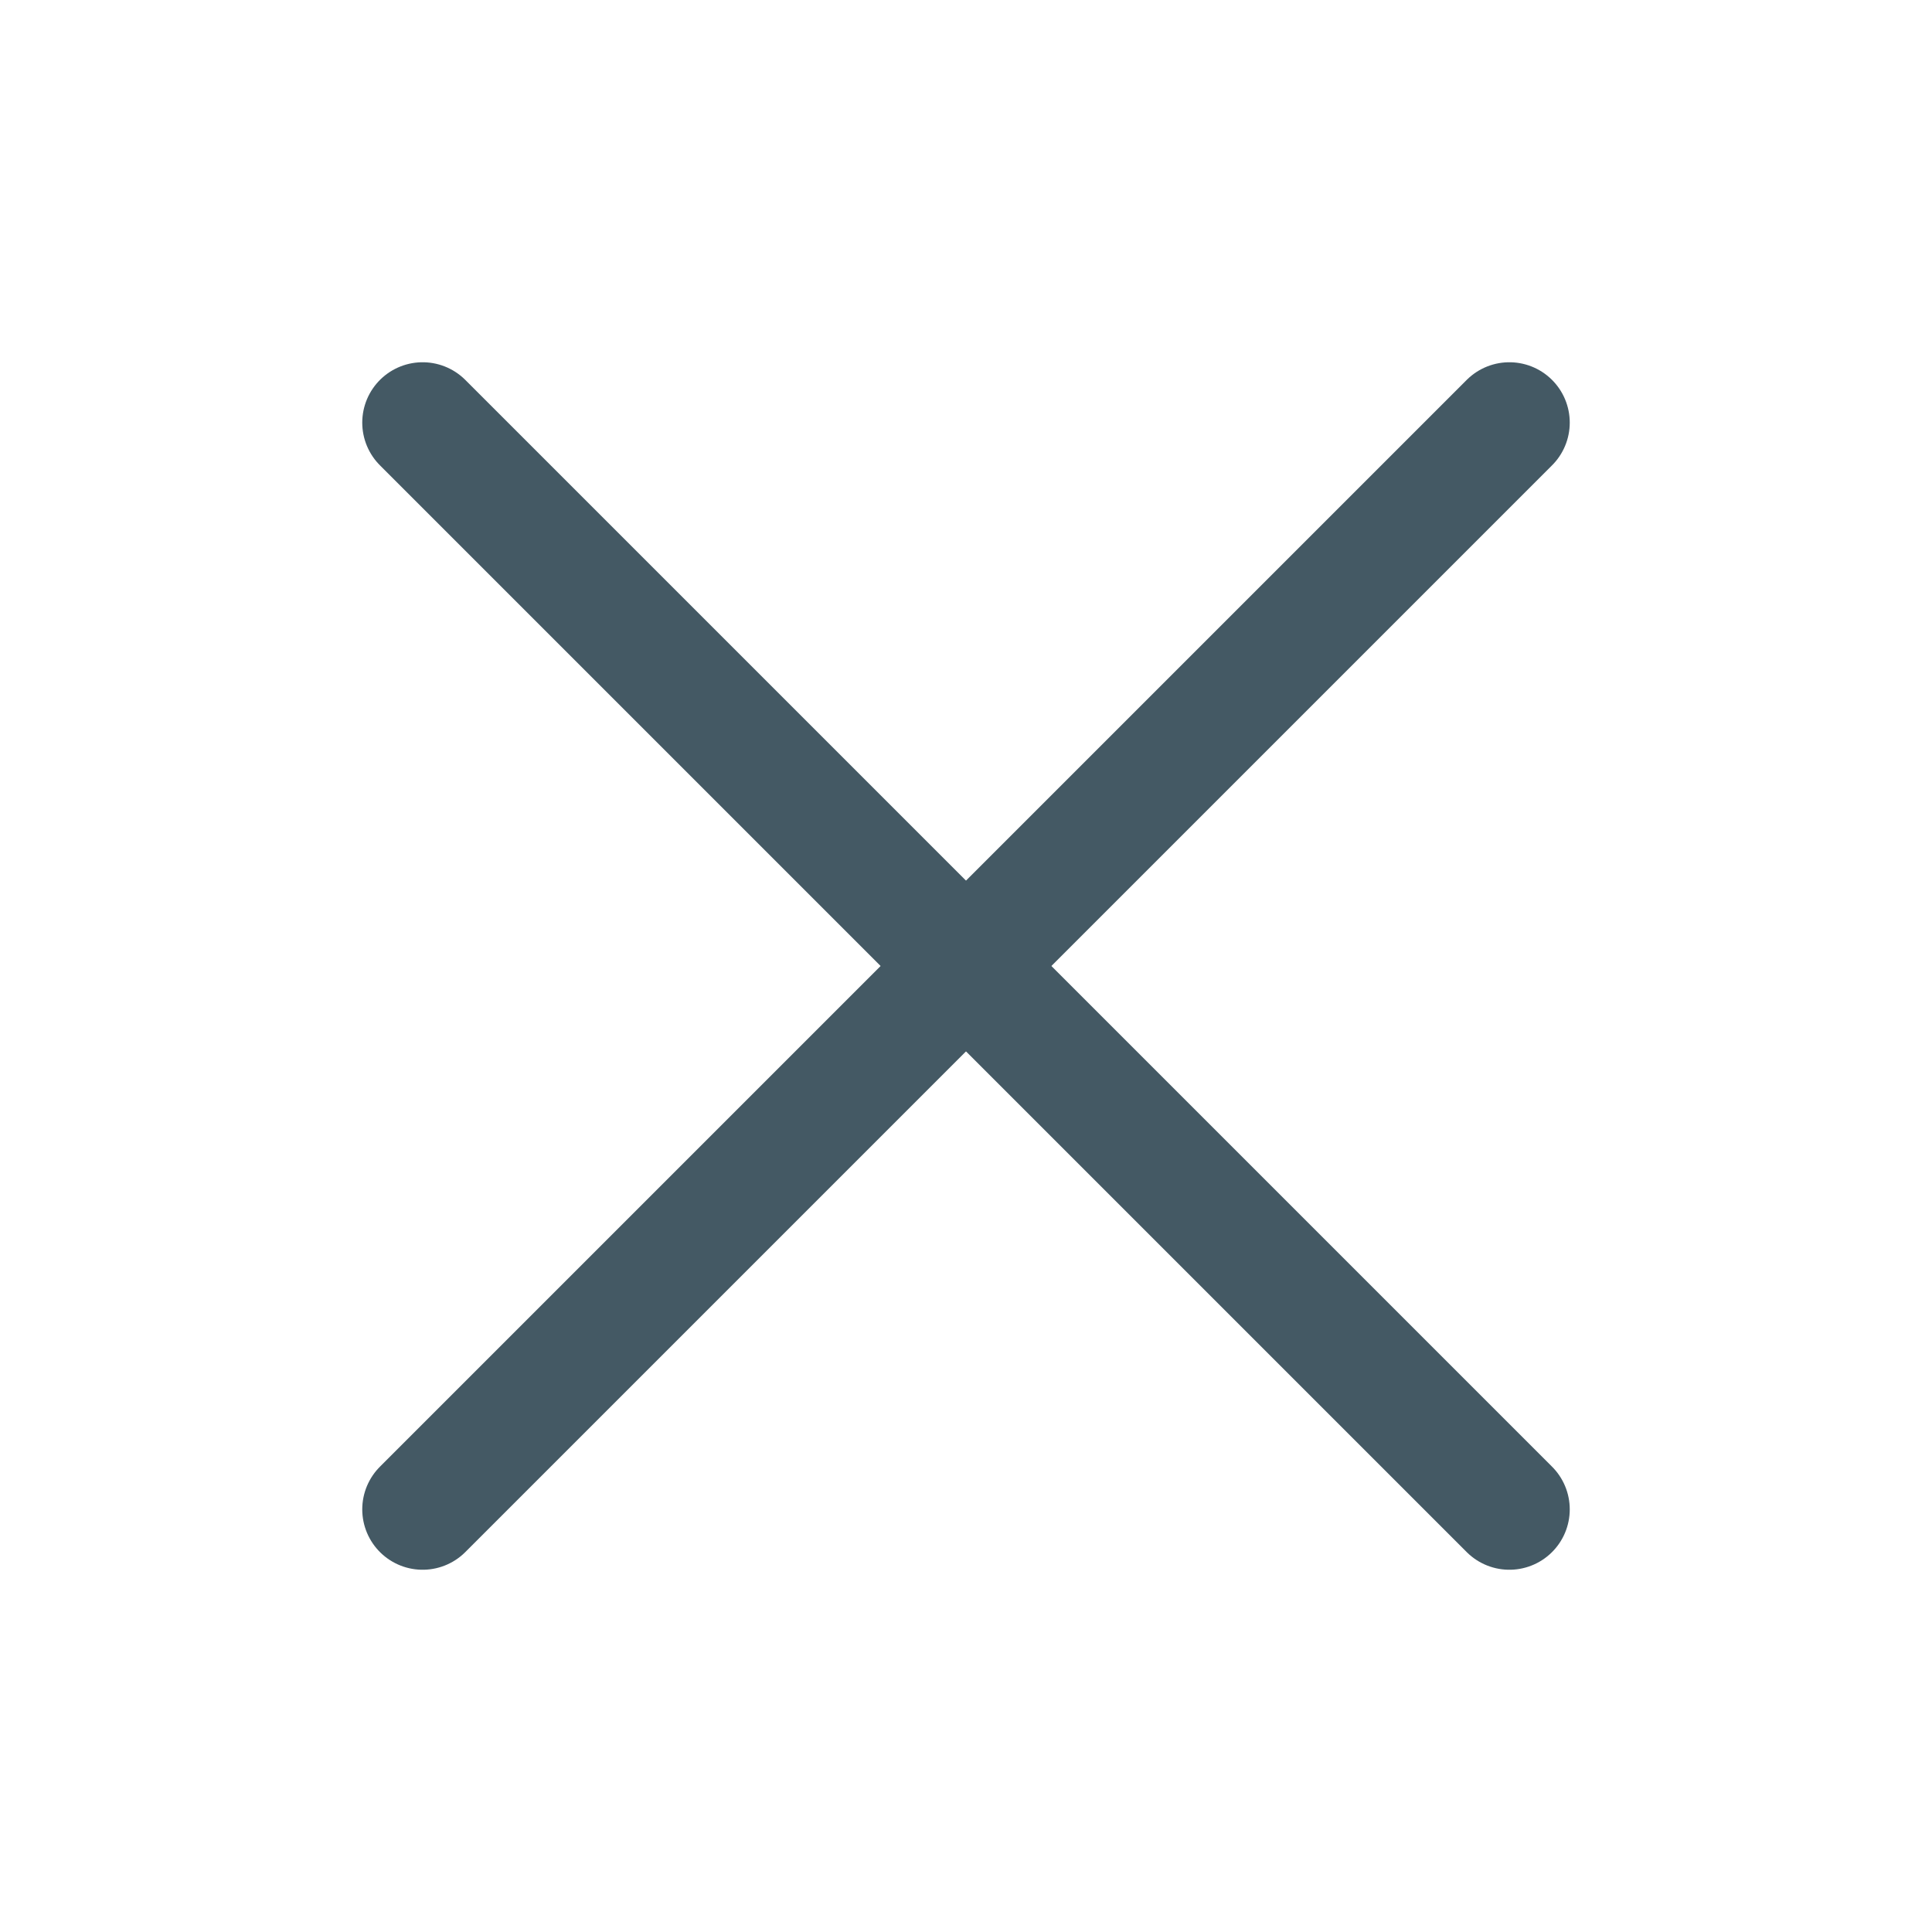 <svg xmlns="http://www.w3.org/2000/svg" viewBox="0 0 256 256" id="X"><rect width="256" height="256" fill="none"></rect><line x1="200" x2="56" y1="56" y2="200" stroke="#445964" stroke-linecap="round" stroke-linejoin="round" stroke-width="16" class="colorStroke000000 svgStroke"></line><line x1="200" x2="56" y1="200" y2="56" stroke="#445964" stroke-linecap="round" stroke-linejoin="round" stroke-width="16" class="colorStroke000000 svgStroke"></line></svg>